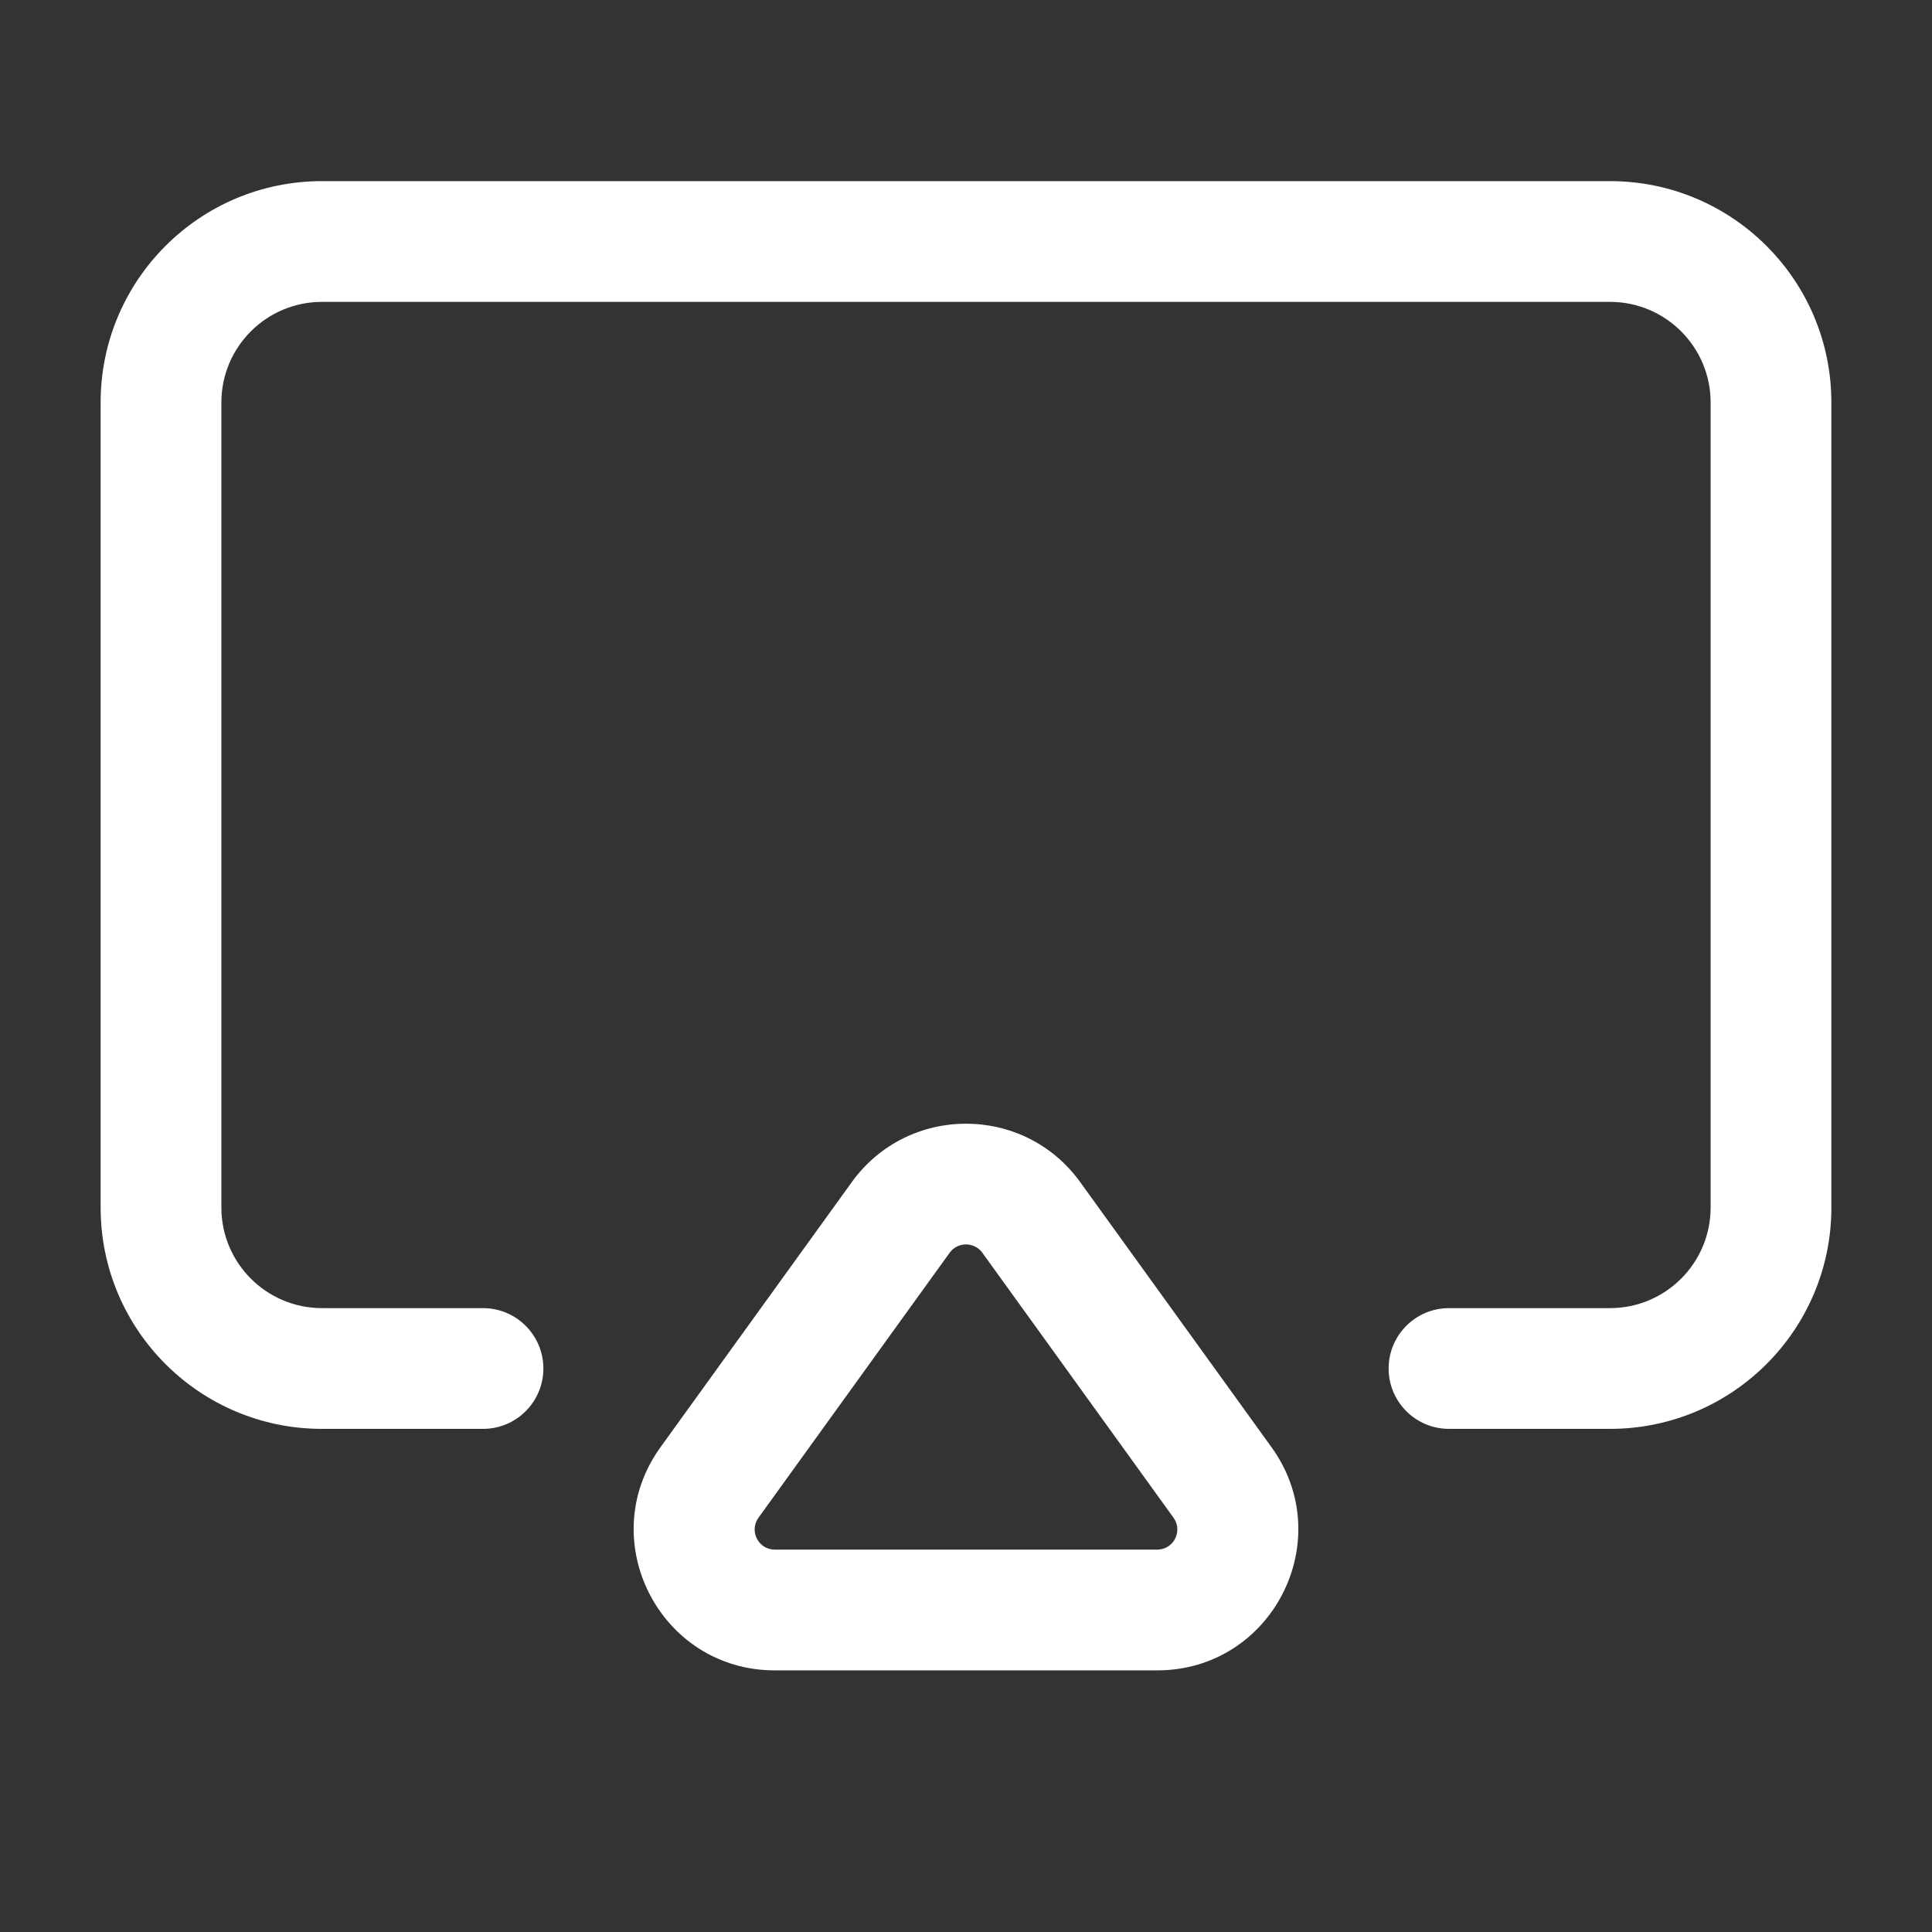 <svg xmlns="http://www.w3.org/2000/svg" width="24" height="24" fill="none" stroke-width="1.25" viewBox="0 0 24 24" id="screen-mirroring"><rect x="0" y="0" width="24" height="24" fill="#333333" stroke="none"/><path fill="#ffffff" fill-rule="evenodd" d="M1.25 5C1.25 3.481 2.481 2.25 4 2.25H20C21.519 2.25 22.75 3.481 22.75 5V15C22.75 16.519 21.519 17.75 20 17.75H18C17.586 17.75 17.25 17.414 17.25 17C17.25 16.586 17.586 16.25 18 16.25H20C20.69 16.25 21.25 15.69 21.25 15V5C21.25 4.31 20.69 3.75 20 3.75H4C3.31 3.75 2.75 4.31 2.75 5V15C2.75 15.69 3.31 16.25 4 16.25H6C6.414 16.25 6.75 16.586 6.75 17C6.75 17.414 6.414 17.75 6 17.75H4C2.481 17.75 1.25 16.519 1.25 15V5Z" clip-rule="evenodd"></path><path fill="#ffffff" fill-rule="evenodd" d="M10.581 14.685C11.279 13.717 12.721 13.717 13.419 14.685L15.794 17.976C16.63 19.133 15.803 20.75 14.375 20.75H9.625C8.197 20.75 7.37 19.133 8.206 17.976L10.581 14.685ZM12.203 15.562C12.103 15.424 11.897 15.424 11.797 15.562L9.422 18.854C9.303 19.019 9.421 19.25 9.625 19.25H14.375C14.579 19.25 14.697 19.019 14.578 18.854L12.203 15.562Z" clip-rule="evenodd"></path></svg>